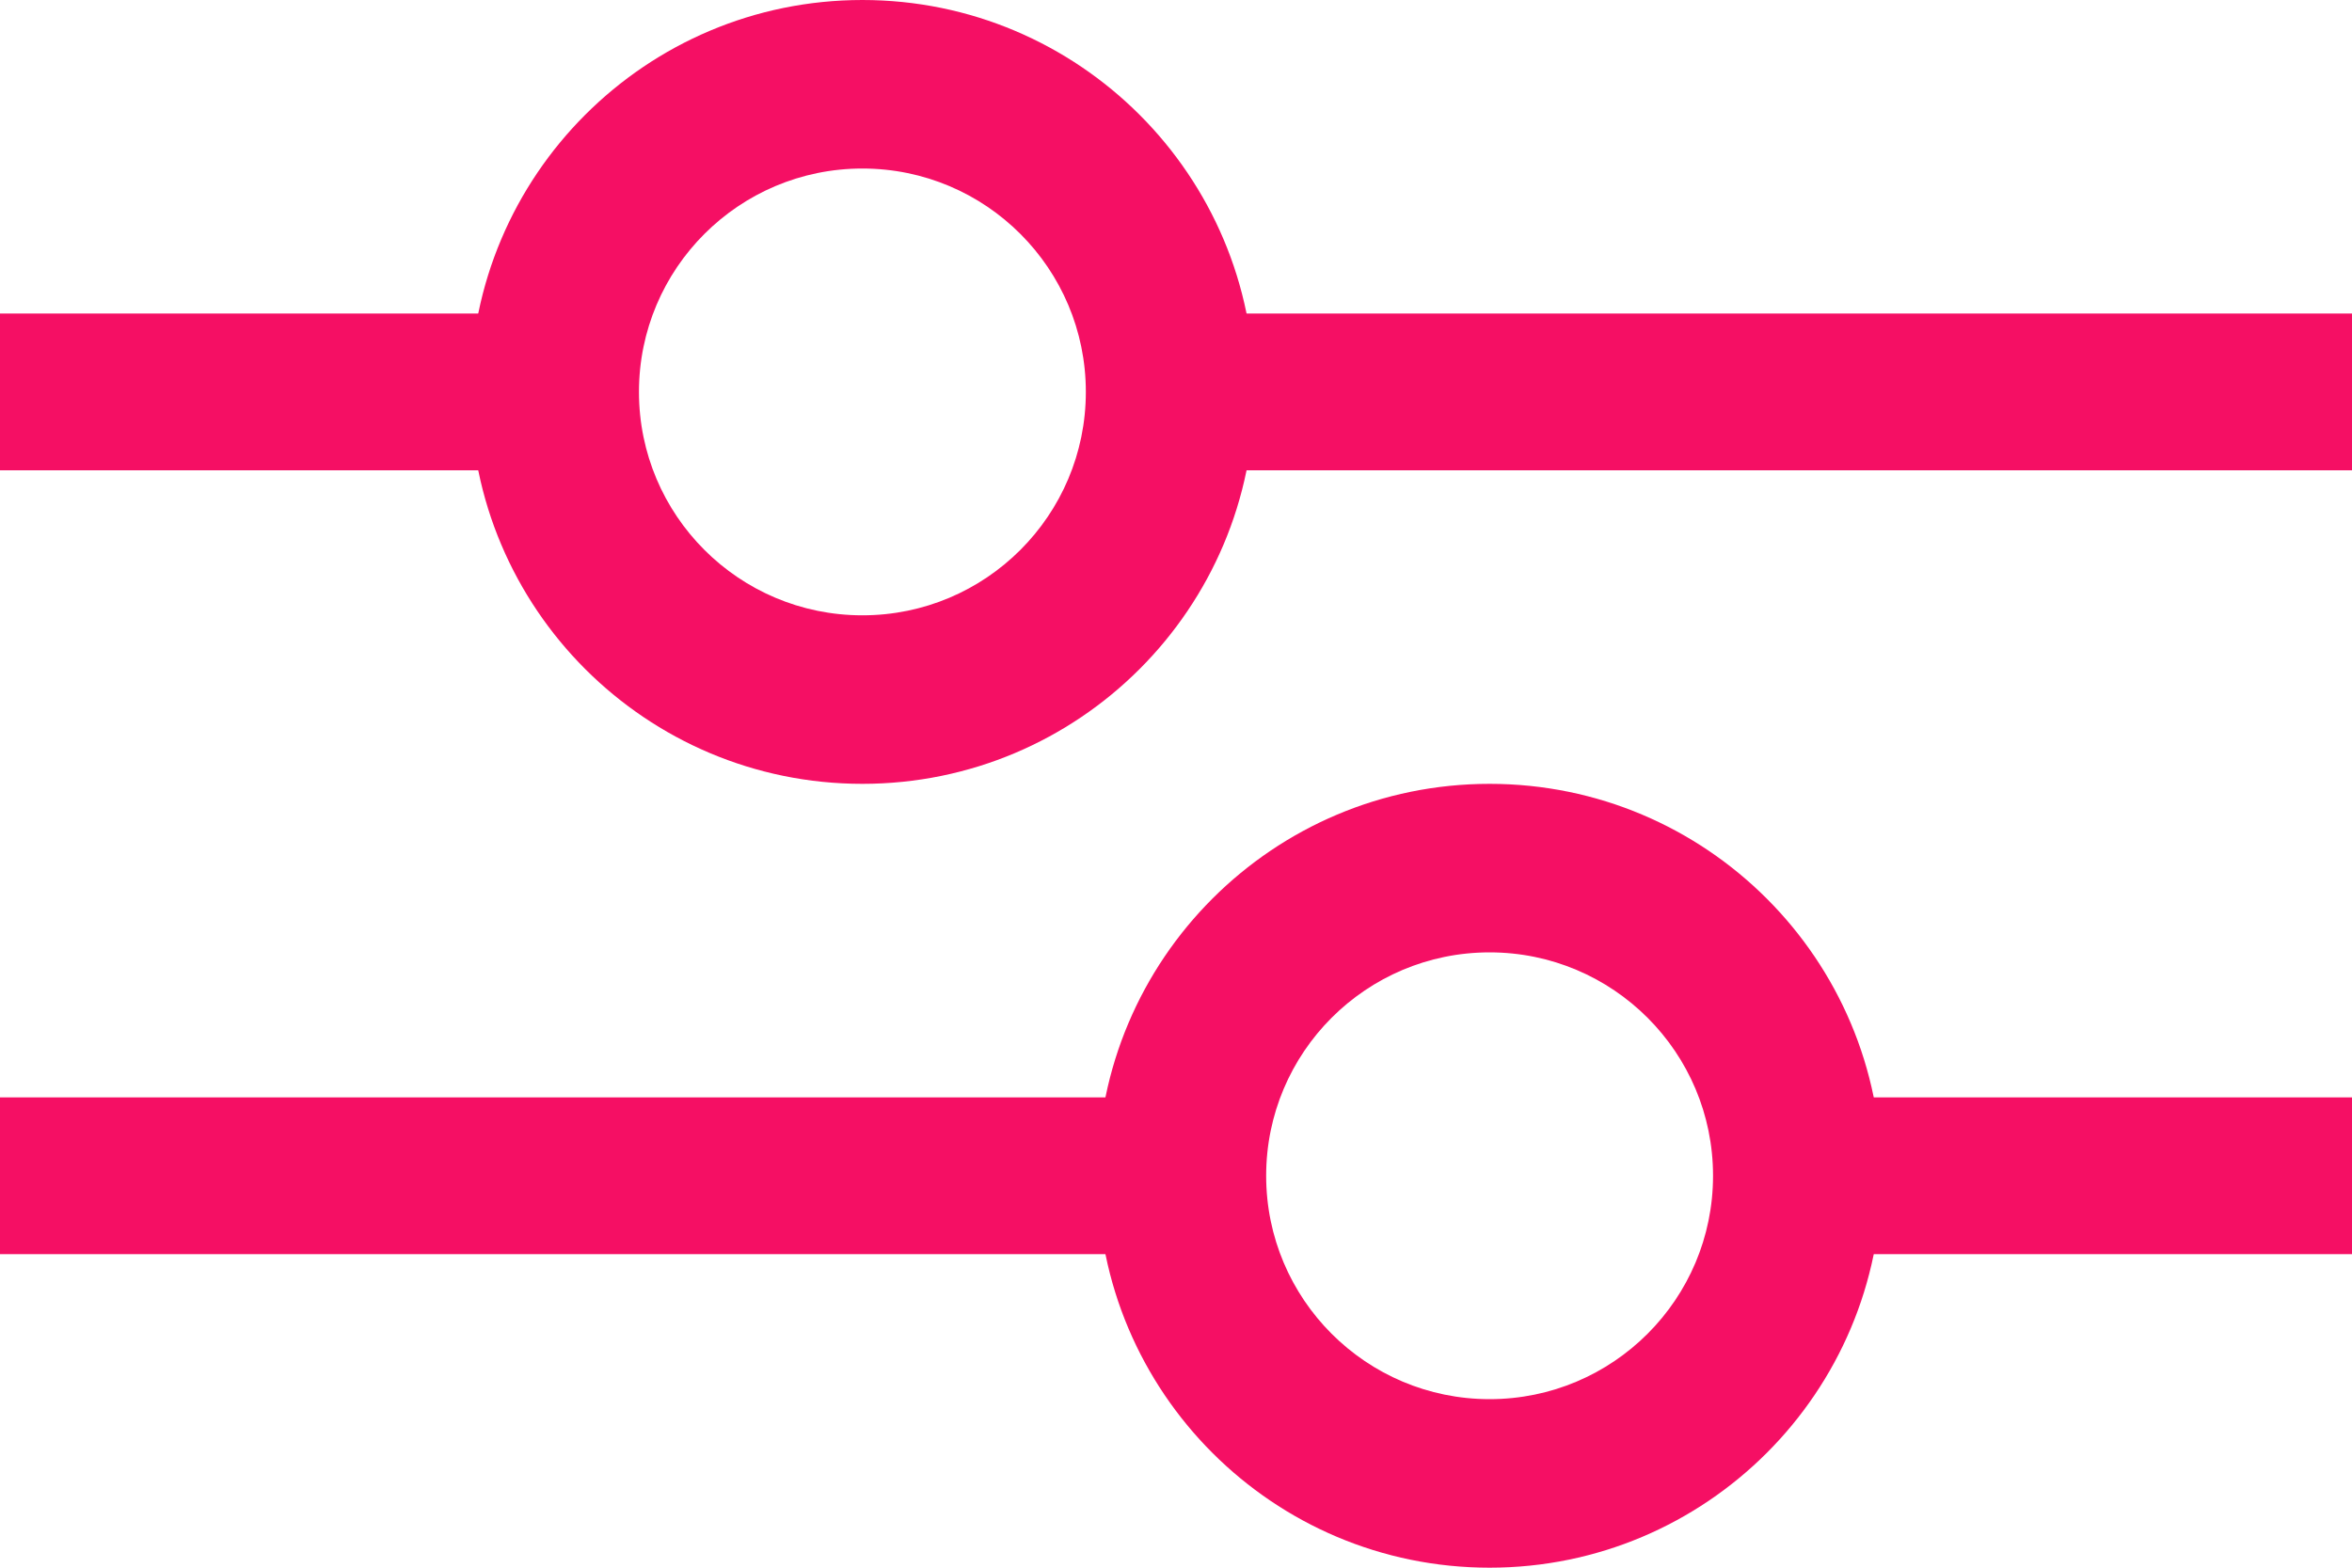 <svg width="21" height="14" viewBox="0 0 21 14" fill="none" xmlns="http://www.w3.org/2000/svg">
<path d="M0 2.8H5.6V4.2H0V2.8Z" fill="#F50F64"/>
<path d="M21 9.8H15.4V11.2H21V9.8Z" fill="#F50F64"/>
<path d="M9.8 2.8H21V4.2H9.8V2.8Z" fill="#F50F64"/>
<path d="M11.2 9.8H0V11.2H11.2V9.8Z" fill="#F50F64"/>
<path d="M11.2 3.5C11.2 5.433 9.633 7 7.7 7C5.767 7 4.2 5.433 4.2 3.5C4.2 1.567 5.767 0 7.7 0C9.633 0 11.2 1.567 11.2 3.5ZM5.705 3.5C5.705 4.602 6.598 5.495 7.7 5.495C8.802 5.495 9.695 4.602 9.695 3.5C9.695 2.398 8.802 1.505 7.7 1.505C6.598 1.505 5.705 2.398 5.705 3.5Z" fill="#F50F64"/>
<path d="M9.8 10.5C9.8 12.433 11.367 14 13.3 14C15.233 14 16.8 12.433 16.8 10.5C16.8 8.567 15.233 7 13.3 7C11.367 7 9.8 8.567 9.8 10.5ZM15.295 10.5C15.295 11.602 14.402 12.495 13.3 12.495C12.198 12.495 11.305 11.602 11.305 10.5C11.305 9.398 12.198 8.505 13.3 8.505C14.402 8.505 15.295 9.398 15.295 10.5Z" fill="#F50F64"/>
</svg>
